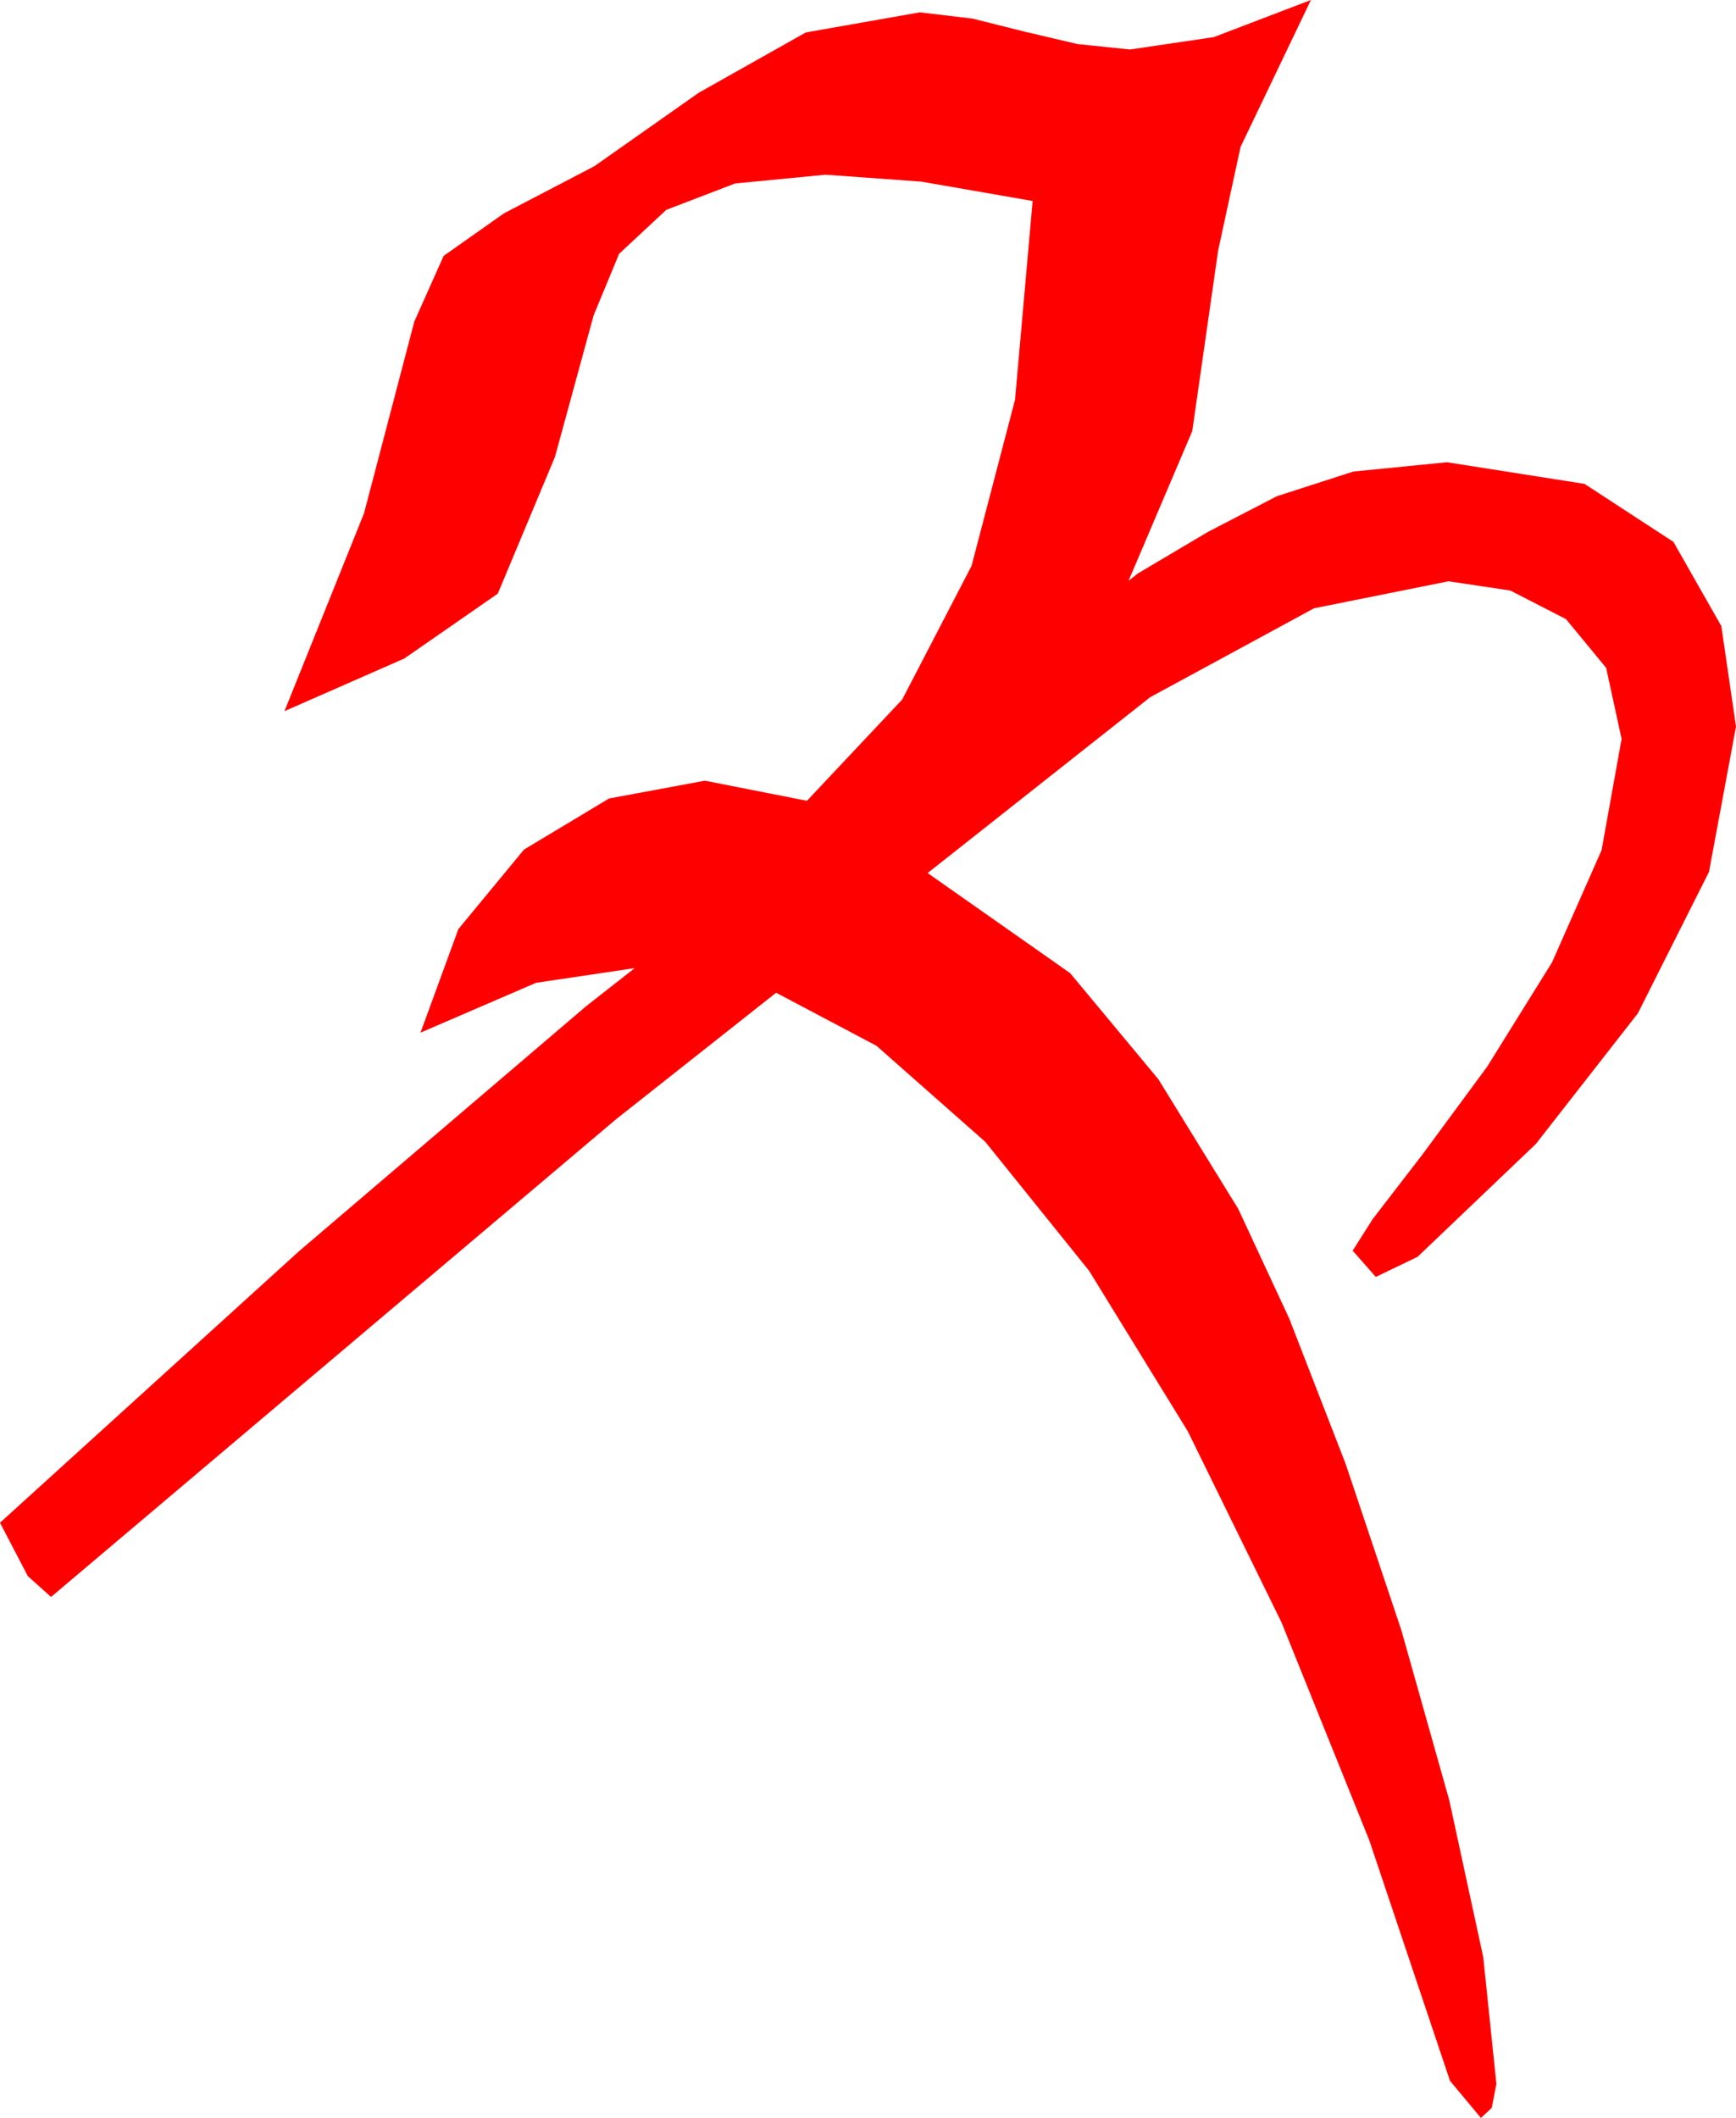 <?xml version="1.0" encoding="utf-8"?>
<!DOCTYPE svg PUBLIC "-//W3C//DTD SVG 1.1//EN" "http://www.w3.org/Graphics/SVG/1.1/DTD/svg11.dtd">
<svg width="32.9" height="40.137" xmlns="http://www.w3.org/2000/svg" xmlns:xlink="http://www.w3.org/1999/xlink" xmlns:xml="http://www.w3.org/XML/1998/namespace" version="1.1">
  <g>
    <g>
      <path style="fill:#FF0000;fill-opacity:1" d="M24.844,0L23.511,2.783 23.086,4.746 22.595,8.17 21.388,11.006 21.562,10.869 22.896,10.078 24.199,9.404 25.649,8.936 27.422,8.76 30.029,9.17 31.714,10.269 32.622,11.865 32.9,13.77 32.388,16.523 31.04,19.204 29.106,21.68 26.865,23.818 26.074,24.199 25.635,23.701 26.016,23.101 26.953,21.885 28.184,20.215 29.414,18.237 30.352,16.113 30.732,14.004 30.439,12.656 29.678,11.733 28.623,11.191 27.451,11.016 24.902,11.528 21.797,13.213 17.58,16.545 20.281,18.442 21.953,20.453 23.467,22.91 24.434,24.99 25.503,27.744 26.558,30.894 27.466,34.116 28.11,37.09 28.359,39.492 28.271,39.946 28.066,40.137 27.48,39.434 25.95,34.874 24.287,30.747 22.511,27.125 20.64,24.082 18.673,21.639 16.611,19.819 14.709,18.813 11.675,21.211 0.967,30.264 0.527,29.868 0,28.857 5.662,23.716 11.104,19.072 12.028,18.347 10.159,18.625 7.969,19.57 8.687,17.607 9.932,16.099 11.543,15.132 13.359,14.795 15.293,15.176 17.098,13.257 18.413,10.723 19.237,7.573 19.57,3.809 17.461,3.442 15.645,3.311 13.931,3.477 12.627,3.977 11.733,4.81 11.25,5.977 10.518,8.657 9.434,11.25 7.661,12.48 5.391,13.477 6.899,9.727 7.852,6.094 8.408,4.849 9.551,4.043 11.265,3.149 13.242,1.758 15.271,0.615 17.432,0.234 18.428,0.352 19.424,0.601 20.42,0.835 21.416,0.938 23.005,0.703 24.844,0z" />
    </g>
  </g>
</svg>